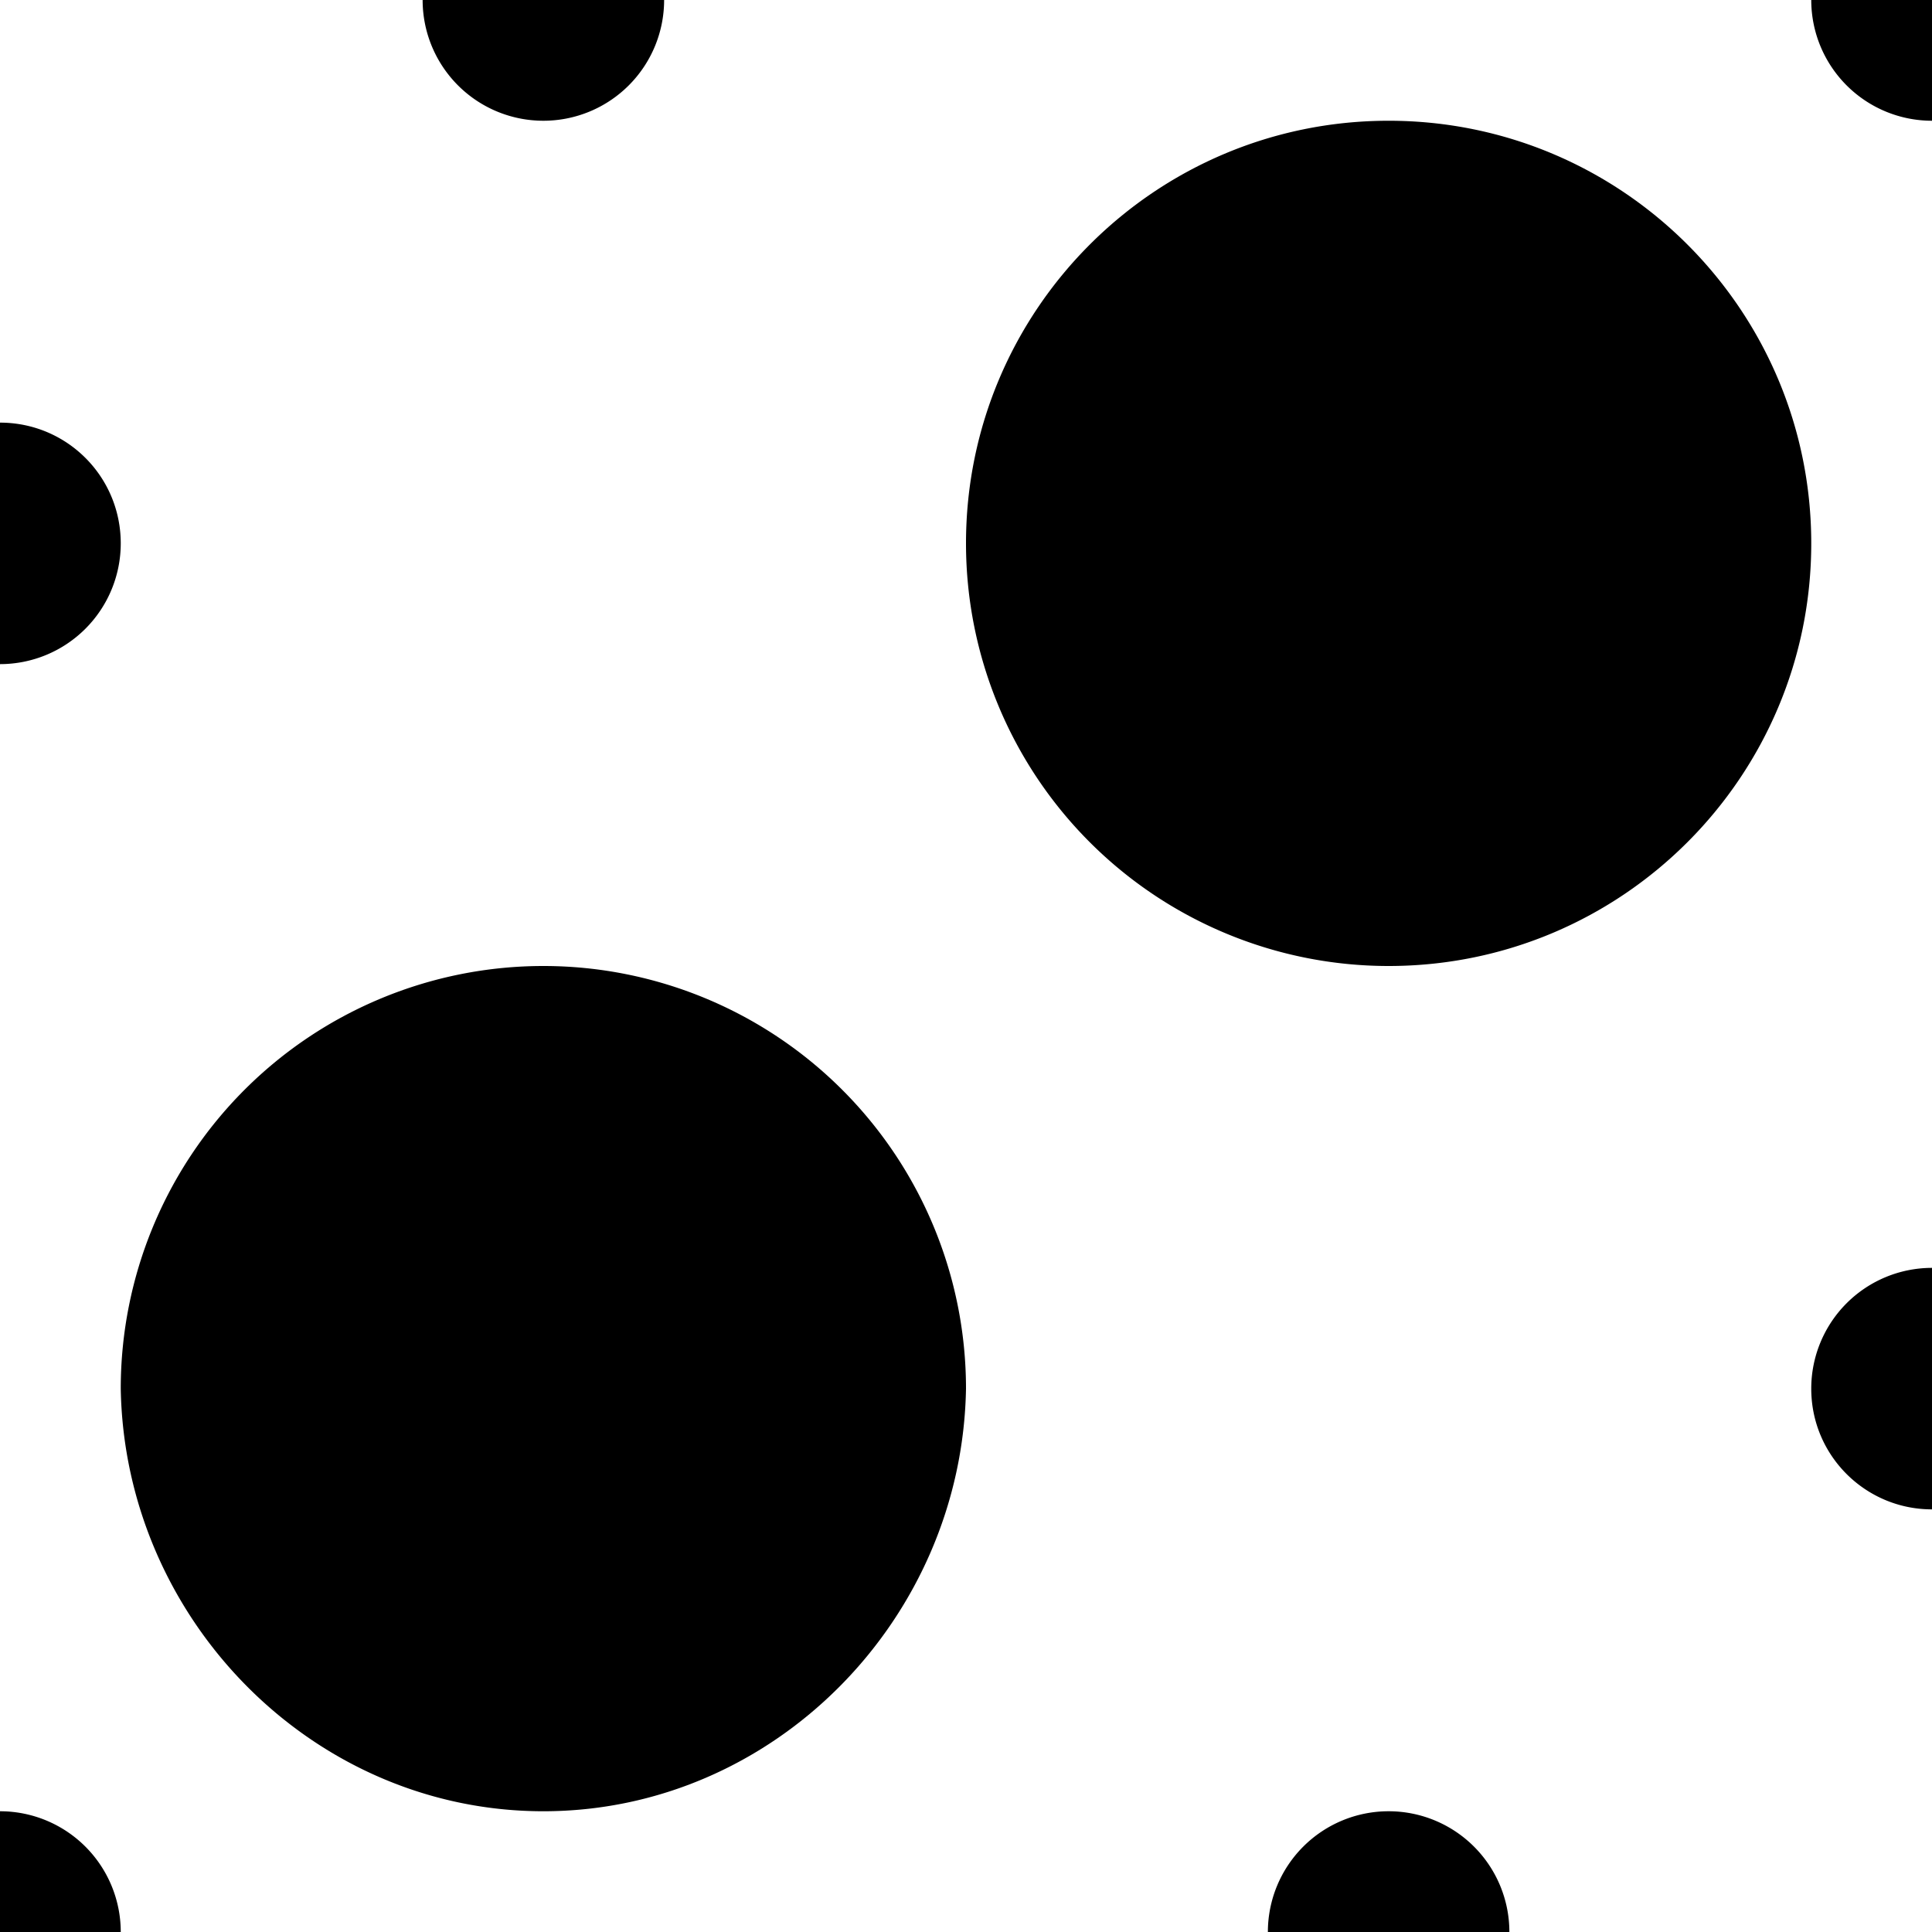 <svg xmlns="http://www.w3.org/2000/svg" width="32" height="32"><path d="M16 23c-.065 3.82-3.18 7-7 7s-6.935-3.18-7-7a7 7 0 0 1 7-7 7 7 0 0 1 7 7zM30 9c0 3.863-3.133 7-7 7a7 7 0 0 1-7-7c0-3.865 3.135-7 7-7s7 3.135 7 7zm-9 23h4a2 2 0 0 0-2-2 2 2 0 0 0-2 2zM9 2a2 2 0 0 1-2-2h4a2 2 0 0 1-2 2ZM2 9a2 2 0 0 1-2 2V7c1.105 0 2 .891 2 2Zm28 14c0 1.11.899 2 2 2v-4a2 2 0 0 0-2 2zM0 30a2 2 0 0 1 2 2H0ZM32 2a2 2 0 0 1-2-2h2z" style="fill:#000;fill-opacity:1;fill-rule:nonzero;stroke:none"/></svg>